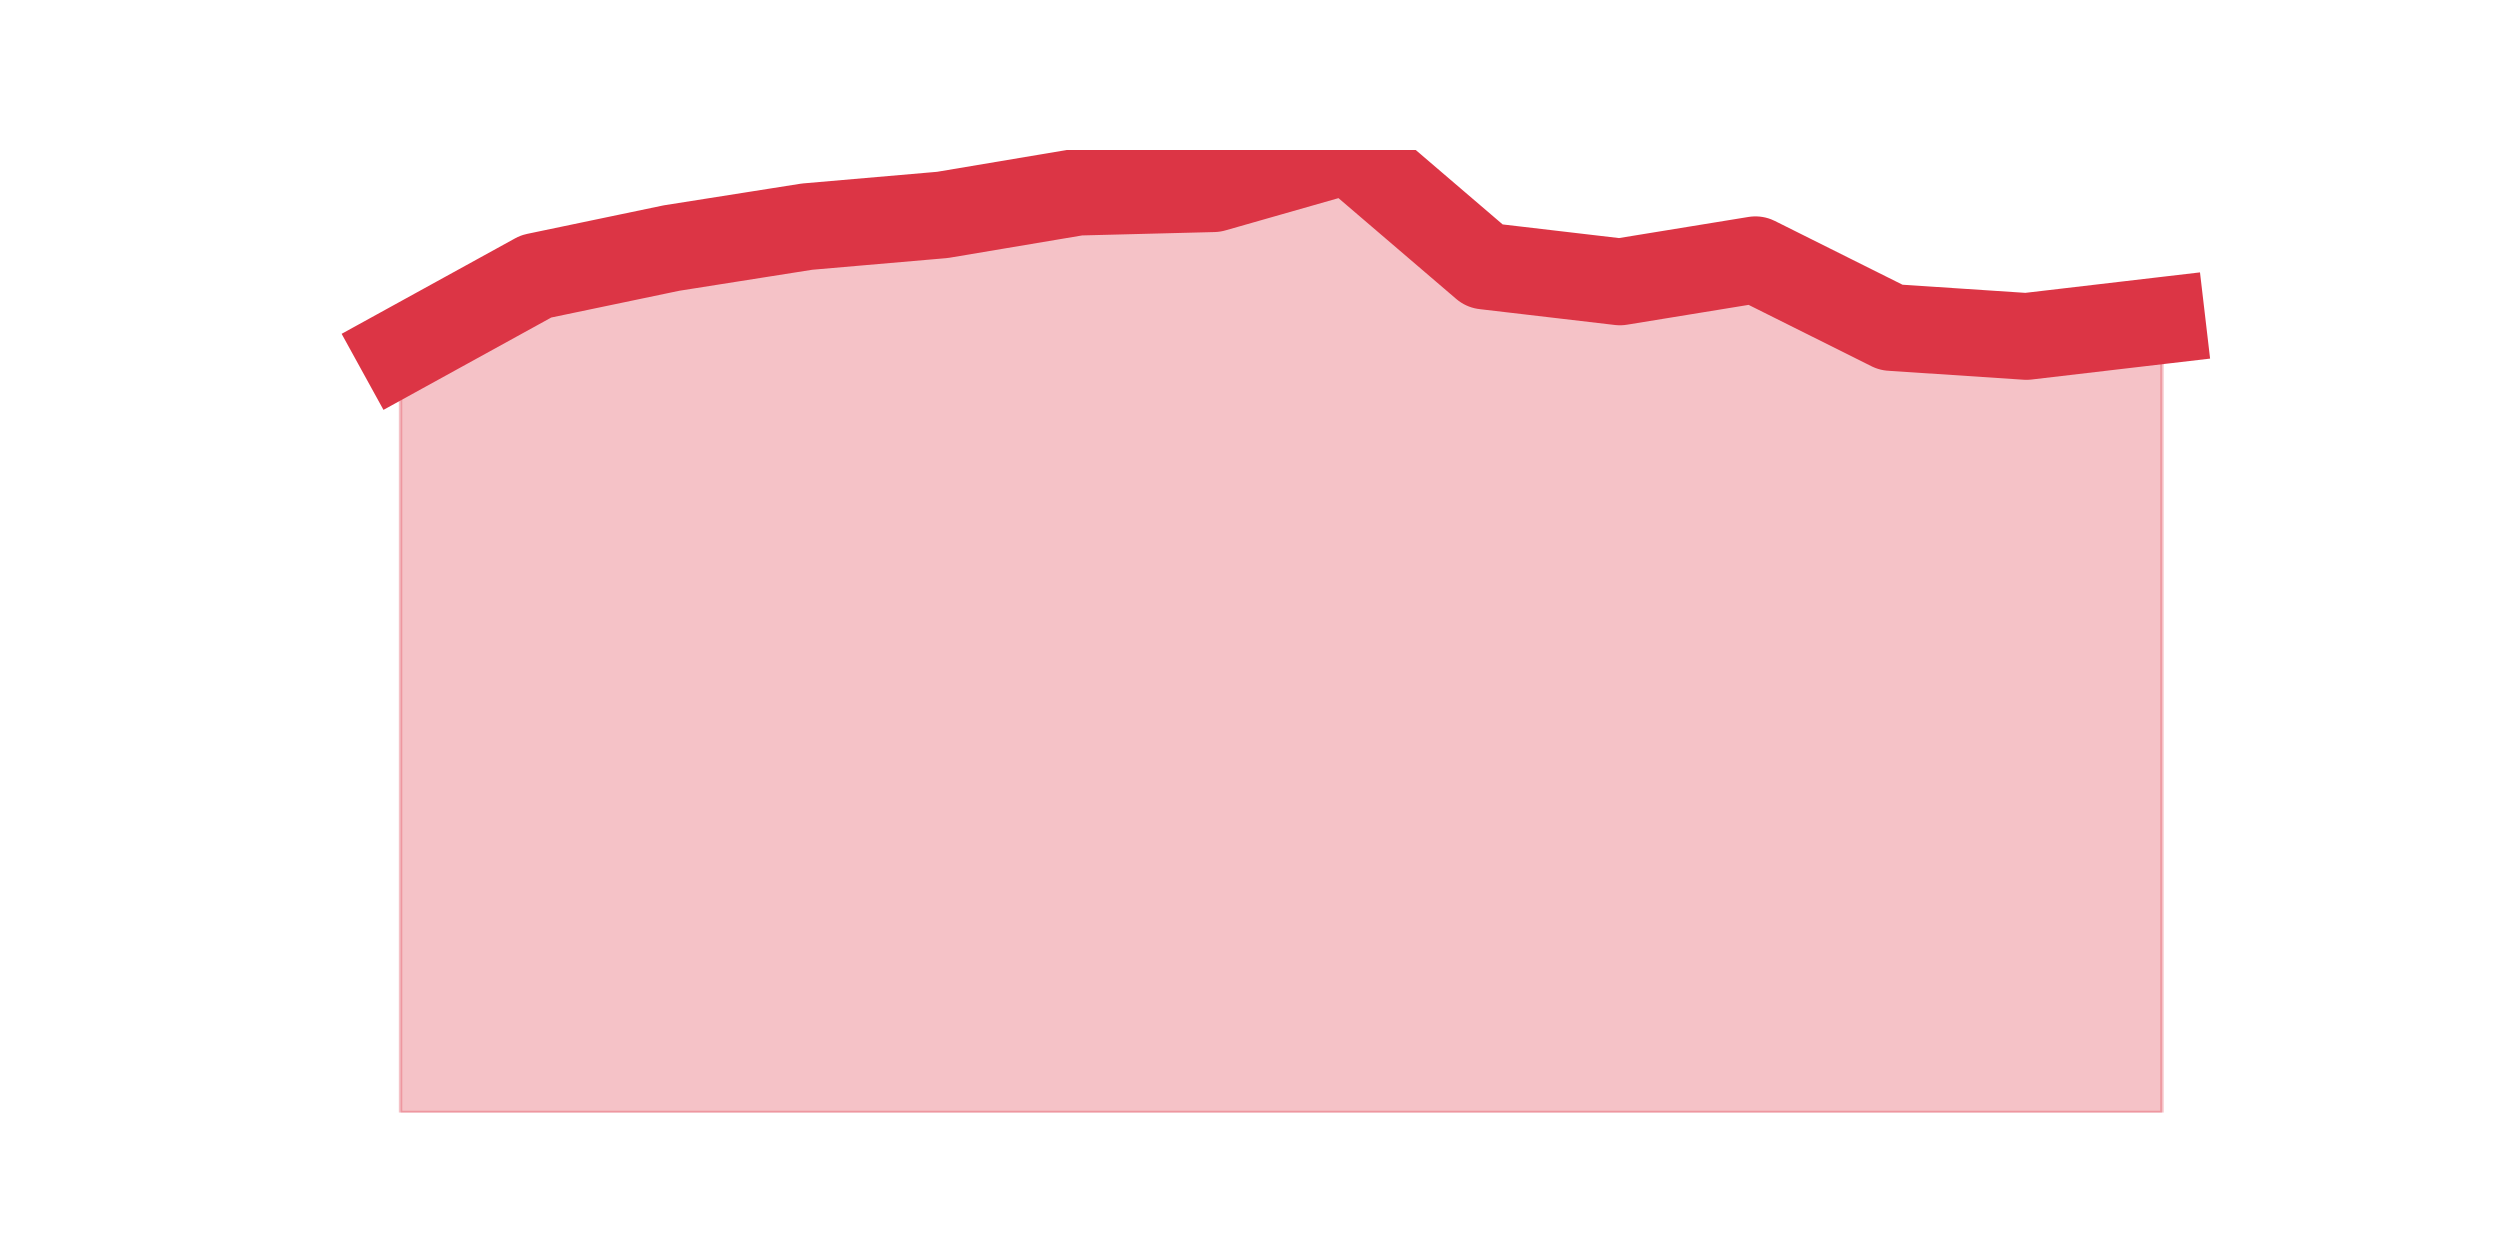 <?xml version="1.0" encoding="utf-8" standalone="no"?>
<!DOCTYPE svg PUBLIC "-//W3C//DTD SVG 1.1//EN"
  "http://www.w3.org/Graphics/SVG/1.1/DTD/svg11.dtd">
<svg height="360pt" version="1.1" viewBox="0 0 720 360" width="720pt" xmlns="http://www.w3.org/2000/svg" xmlns:xlink="http://www.w3.org/1999/xlink">
 <defs>
  <style type="text/css">*{stroke-linecap:butt;stroke-linejoin:round;}</style>
 </defs>
 <g id="figure_1">
  <g id="patch_1">
   <path d="M 0 360 
L 720 360 
L 720 0 
L 0 0 
z
" style="fill:none;"/>
  </g>
  <g id="axes_1">
   <g id="matplotlib.axis_1"/>
   <g id="matplotlib.axis_2"/>
   <g id="PolyCollection_1">
    <defs>
     <path d="M 115.364 -258.934 
L 115.364 -39.6 
L 154.385 -39.6 
L 193.406 -39.6 
L 232.427 -39.6 
L 271.448 -39.6 
L 310.469 -39.6 
L 349.49 -39.6 
L 388.51 -39.6 
L 427.531 -39.6 
L 466.552 -39.6 
L 505.573 -39.6 
L 544.594 -39.6 
L 583.615 -39.6 
L 622.636 -39.6 
L 622.636 -267.684 
L 622.636 -267.684 
L 583.615 -263.11 
L 544.594 -265.695 
L 505.573 -285.182 
L 466.552 -278.819 
L 427.531 -283.393 
L 388.51 -316.8 
L 349.49 -305.664 
L 310.469 -304.67 
L 271.448 -298.108 
L 232.427 -294.727 
L 193.406 -288.563 
L 154.385 -280.41 
L 115.364 -258.934 
z
" id="m3ea22f2f02" style="stroke:#dc3545;stroke-opacity:0.3;"/>
    </defs>
    <g clip-path="url(#pbc32c093dc)">
     <use style="fill:#dc3545;fill-opacity:0.3;stroke:#dc3545;stroke-opacity:0.3;" x="0" xlink:href="#m3ea22f2f02" y="360"/>
    </g>
   </g>
   <g id="line2d_1">
    <path clip-path="url(#pbc32c093dc)" d="M 115.364 101.066 
L 154.385 79.59 
L 193.406 71.437 
L 232.427 65.273 
L 271.448 61.892 
L 310.469 55.33 
L 349.49 54.336 
L 388.51 43.2 
L 427.531 76.607 
L 466.552 81.181 
L 505.573 74.818 
L 544.594 94.305 
L 583.615 96.89 
L 622.636 92.316 
" style="fill:none;stroke:#dc3545;stroke-linecap:square;stroke-width:25;"/>
   </g>
  </g>
 </g>
 <defs>
  <clipPath id="pbc32c093dc">
   <rect height="277.2" width="558" x="90" y="43.2"/>
  </clipPath>
 </defs>
</svg>
